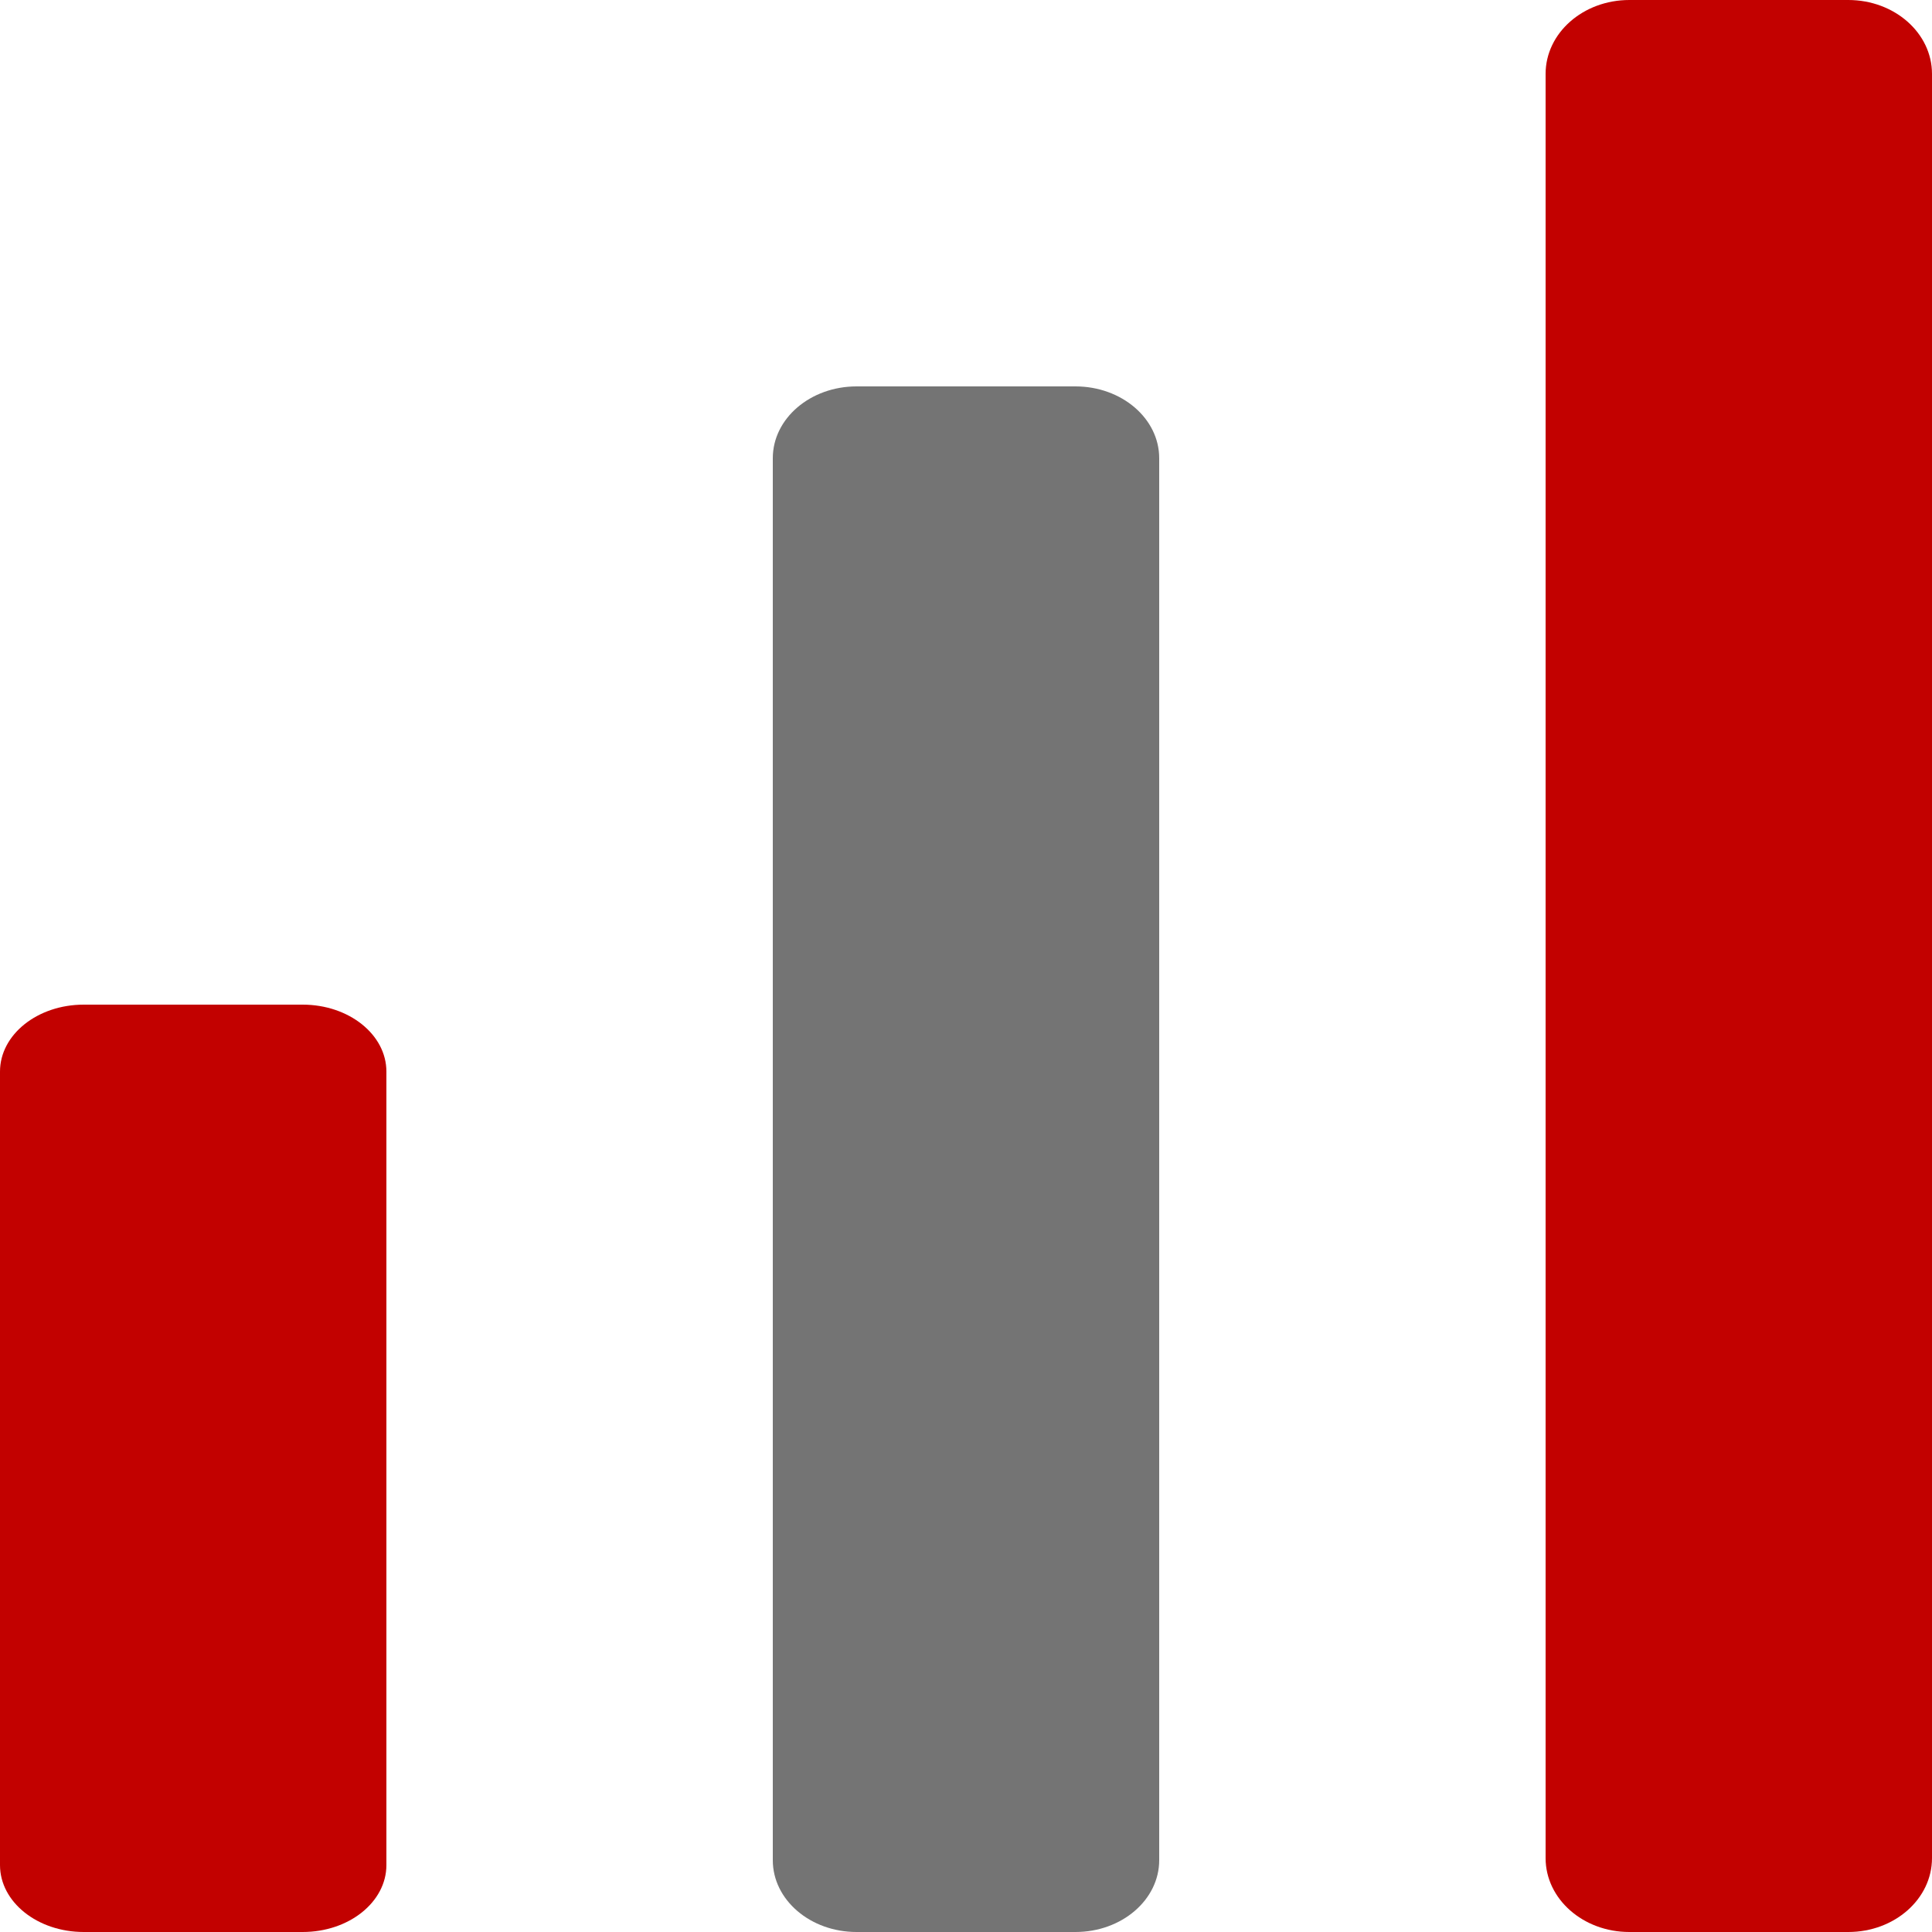 <svg xmlns="http://www.w3.org/2000/svg" width="20" height="20" viewBox="0 0 20 20">
    <g fill="none" fill-rule="evenodd">
        <path fill="#C20100" d="M3.133 20H.867C.388 20 0 19.69 0 19.307v-8.214c0-.383.388-.693.867-.693h2.266c.479 0 .867.31.867.693v8.214c0 .383-.388.693-.867.693z"/>
        <path fill="#747474" d="M11.133 20H8.867C8.388 20 8 19.667 8 19.257V4.743c0-.41.388-.743.867-.743h2.266c.479 0 .867.333.867.743v14.514c0 .41-.388.743-.867.743z"/>
        <path fill="#C20100" d="M19.133 20h-2.266c-.479 0-.867-.342-.867-.765V.765c0-.423.388-.765.867-.765h2.266c.479 0 .867.342.867.765v18.47c0 .423-.388.765-.867.765z"/>
    </g>
</svg>

